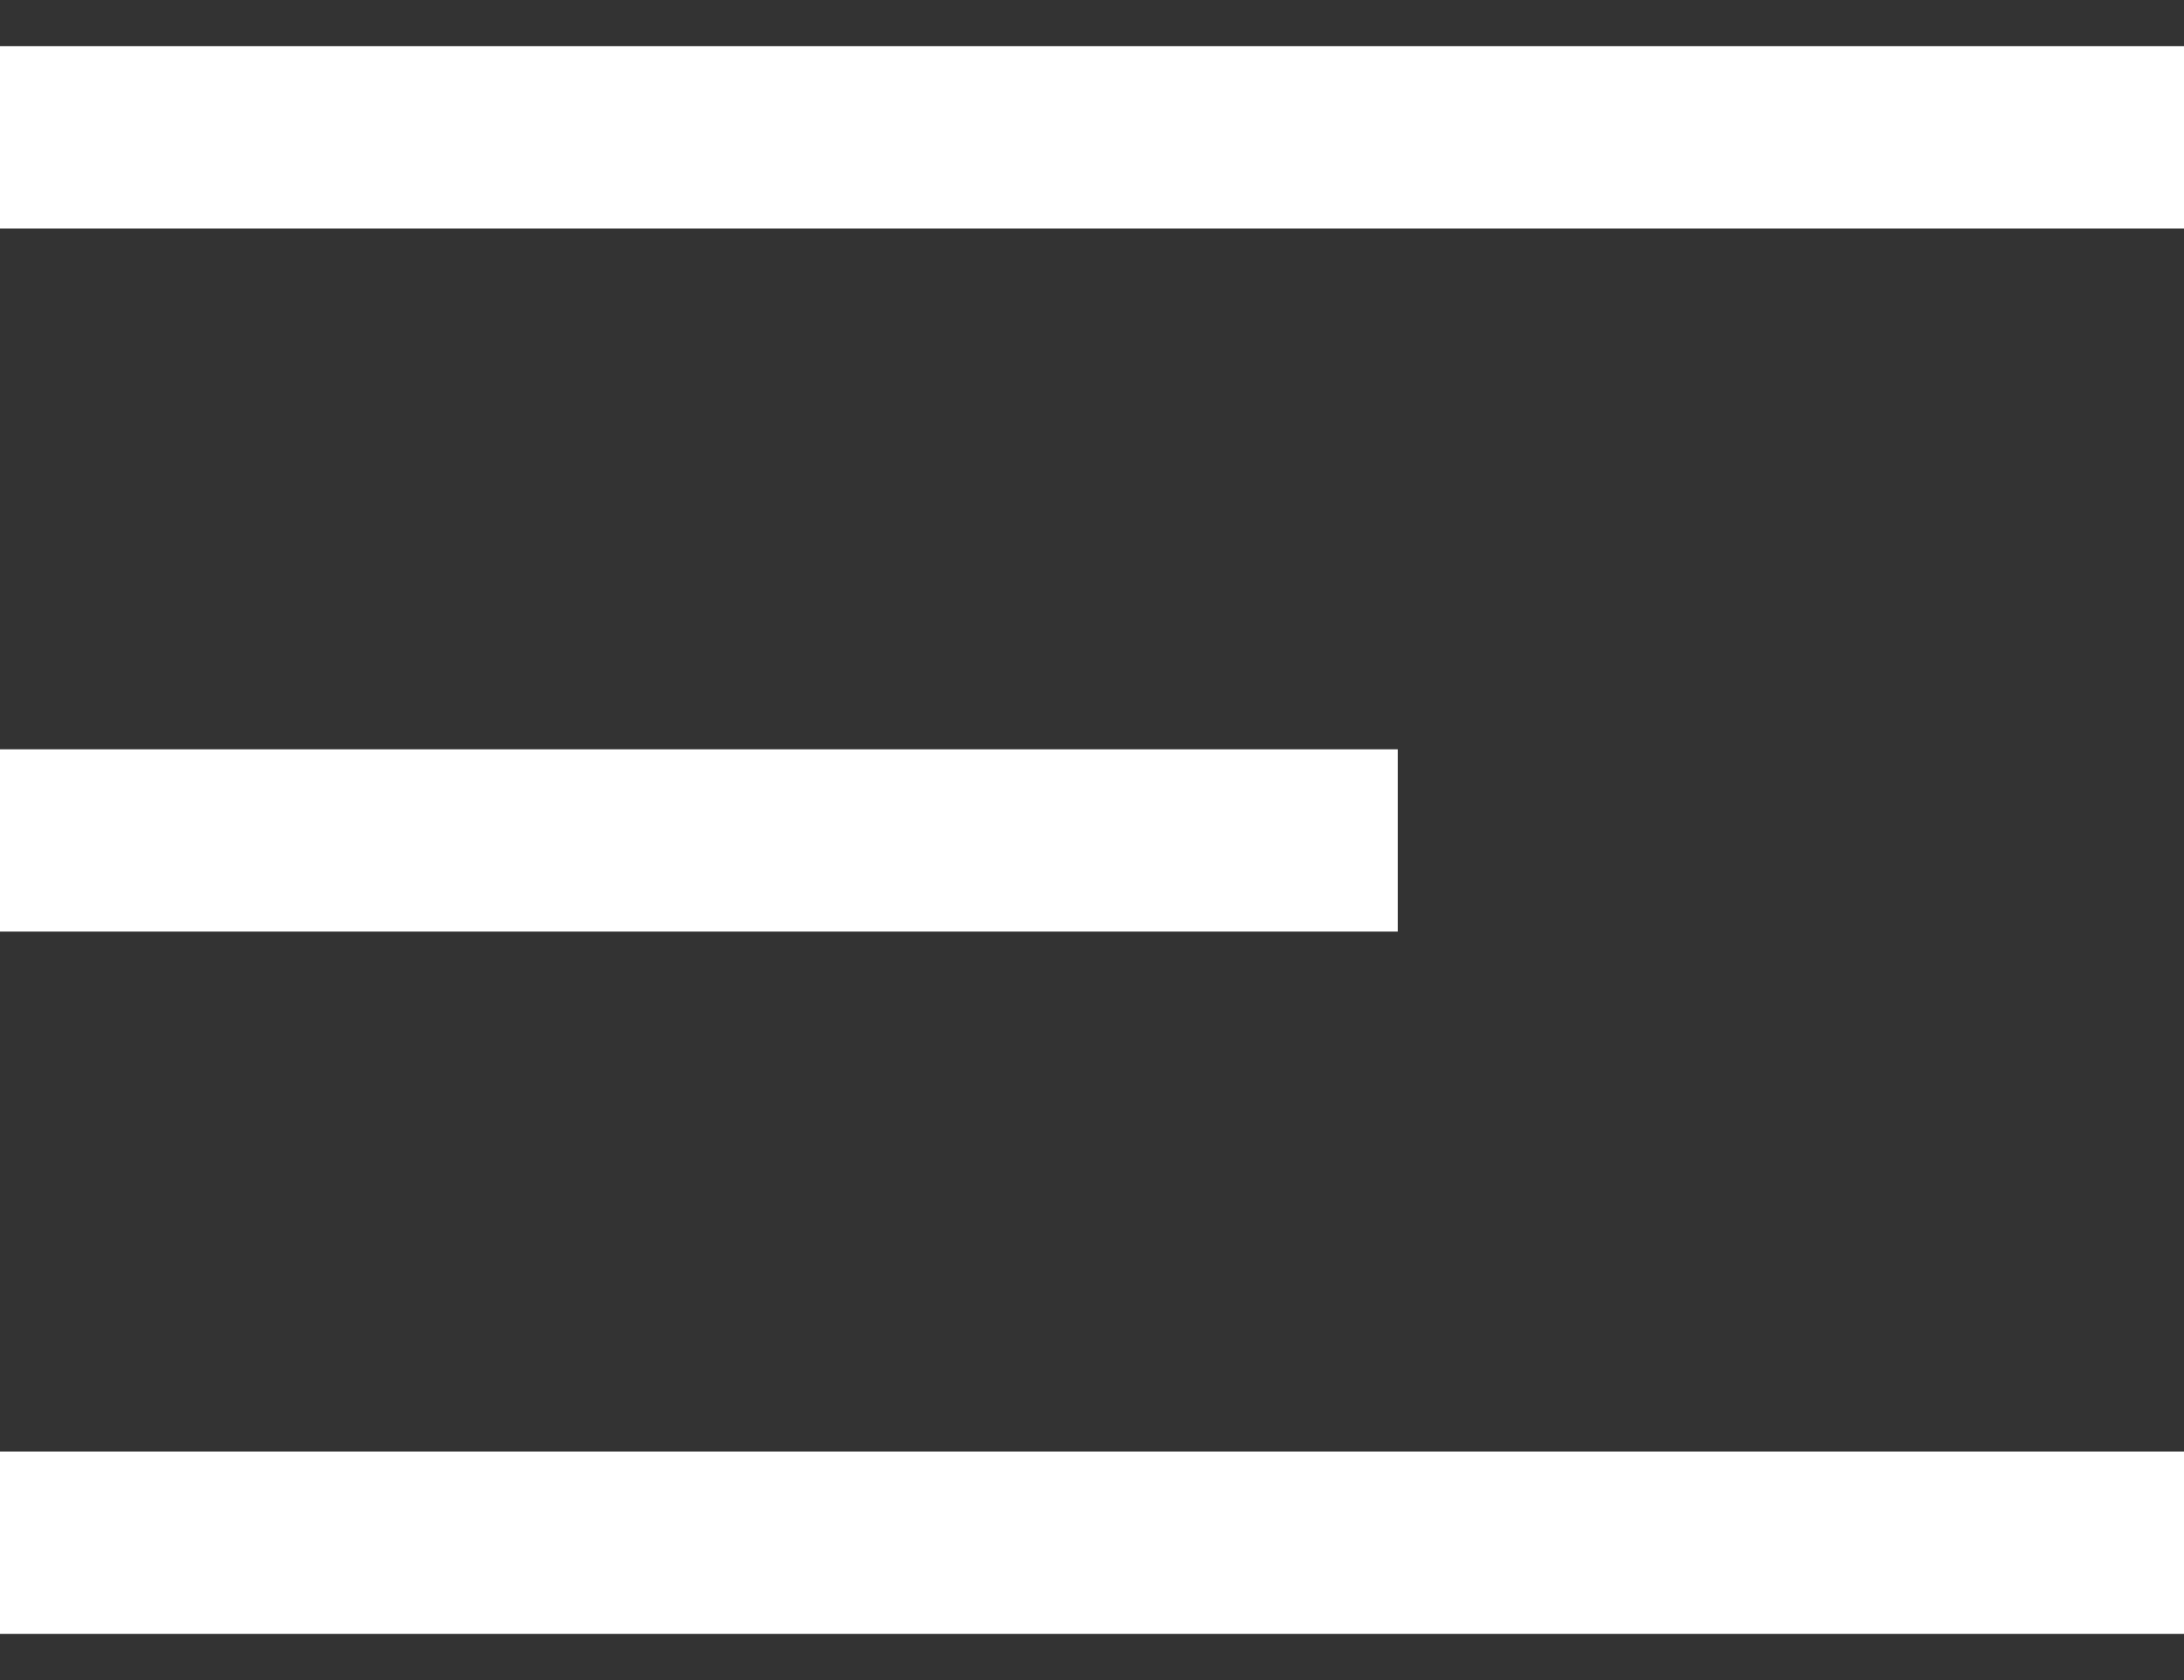 <svg viewBox="0 0 26 20" fill="none" xmlns="http://www.w3.org/2000/svg"><rect x="0" y="0" width="26" height="20" fill="#333333" stroke="none"/><path d="M0 .55h26v2.17h-26v-2.17Zm0 16.73h26v2.17h-26v-2.17Zm0-8.36h16.64v2.17h-16.64v-2.17Z" fill="#fff"/></svg>